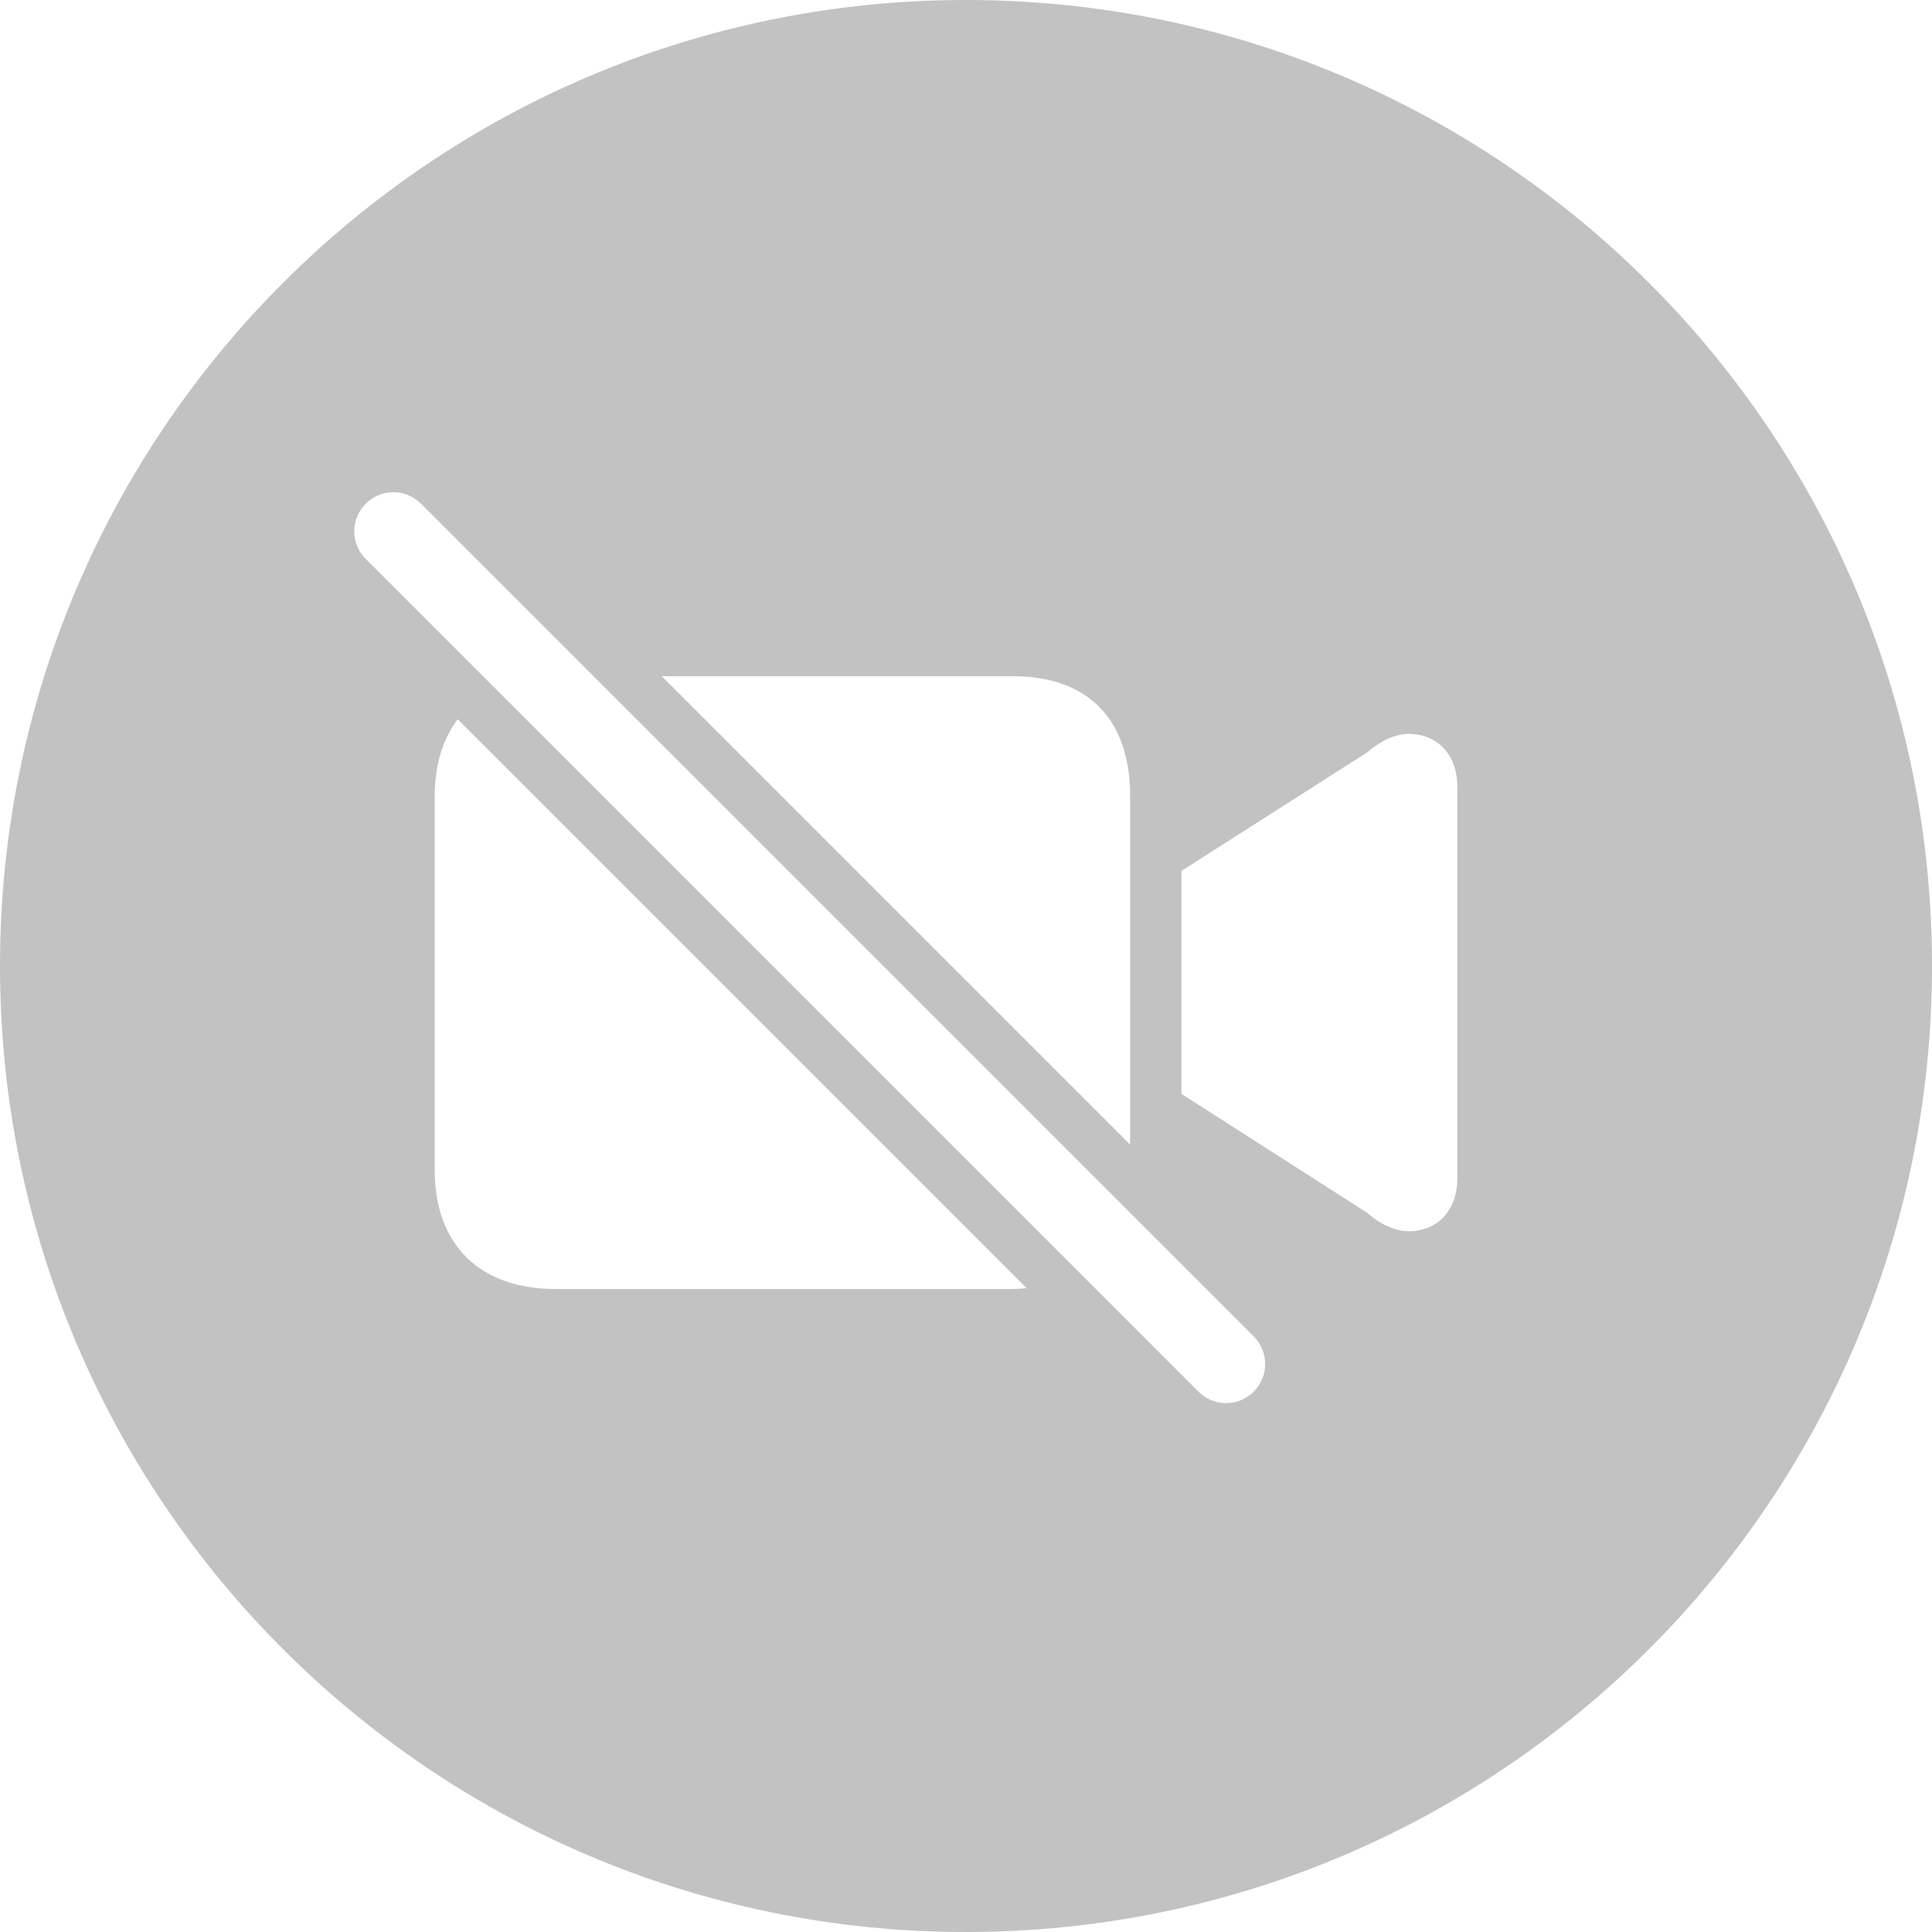 <svg width="40" height="40" viewBox="0 0 40 40" fill="none" xmlns="http://www.w3.org/2000/svg">
<g filter="url(#filter0_b)">
<path d="M0 20C0 8.954 8.954 0 20 0C31.046 0 40 8.954 40 20C40 31.046 31.046 40 20 40C8.954 40 0 31.046 0 20Z" fill="black" fill-opacity="0.24"/>
<path fill-rule="evenodd" clip-rule="evenodd" d="M9.476 14.892C9.171 15.296 9 15.83 9 16.477V24.219C9 25.781 9.938 26.688 11.508 26.688H20.891C21.016 26.688 21.138 26.682 21.255 26.67L9.476 14.892ZM23.398 23.697V16.477C23.398 14.906 22.539 14 20.969 14H13.701L23.398 23.697ZM28.305 25.109L24.461 22.648V18.031L28.305 15.578C28.57 15.344 28.883 15.195 29.164 15.195C29.773 15.195 30.172 15.641 30.172 16.281V24.406C30.172 25.047 29.773 25.492 29.164 25.492C28.883 25.492 28.57 25.344 28.305 25.109Z" fill="white"/>
<path d="M7.572 11.572C7.256 11.256 7.256 10.744 7.572 10.428C7.888 10.112 8.4 10.112 8.716 10.428L25.957 27.669C26.273 27.985 26.273 28.497 25.957 28.813C25.641 29.129 25.129 29.129 24.813 28.813L7.572 11.572Z" fill="white"/>
</g>
<defs>
<filter id="filter0_b" x="-16" y="-16" width="72" height="72" filterUnits="userSpaceOnUse" color-interpolation-filters="sRGB">
<feFlood flood-opacity="0" result="BackgroundImageFix"/>
<feGaussianBlur in="BackgroundImage" stdDeviation="8"/>
<feComposite in2="SourceAlpha" operator="in" result="effect1_backgroundBlur"/>
<feBlend mode="normal" in="SourceGraphic" in2="effect1_backgroundBlur" result="shape"/>
</filter>
</defs>
</svg>
